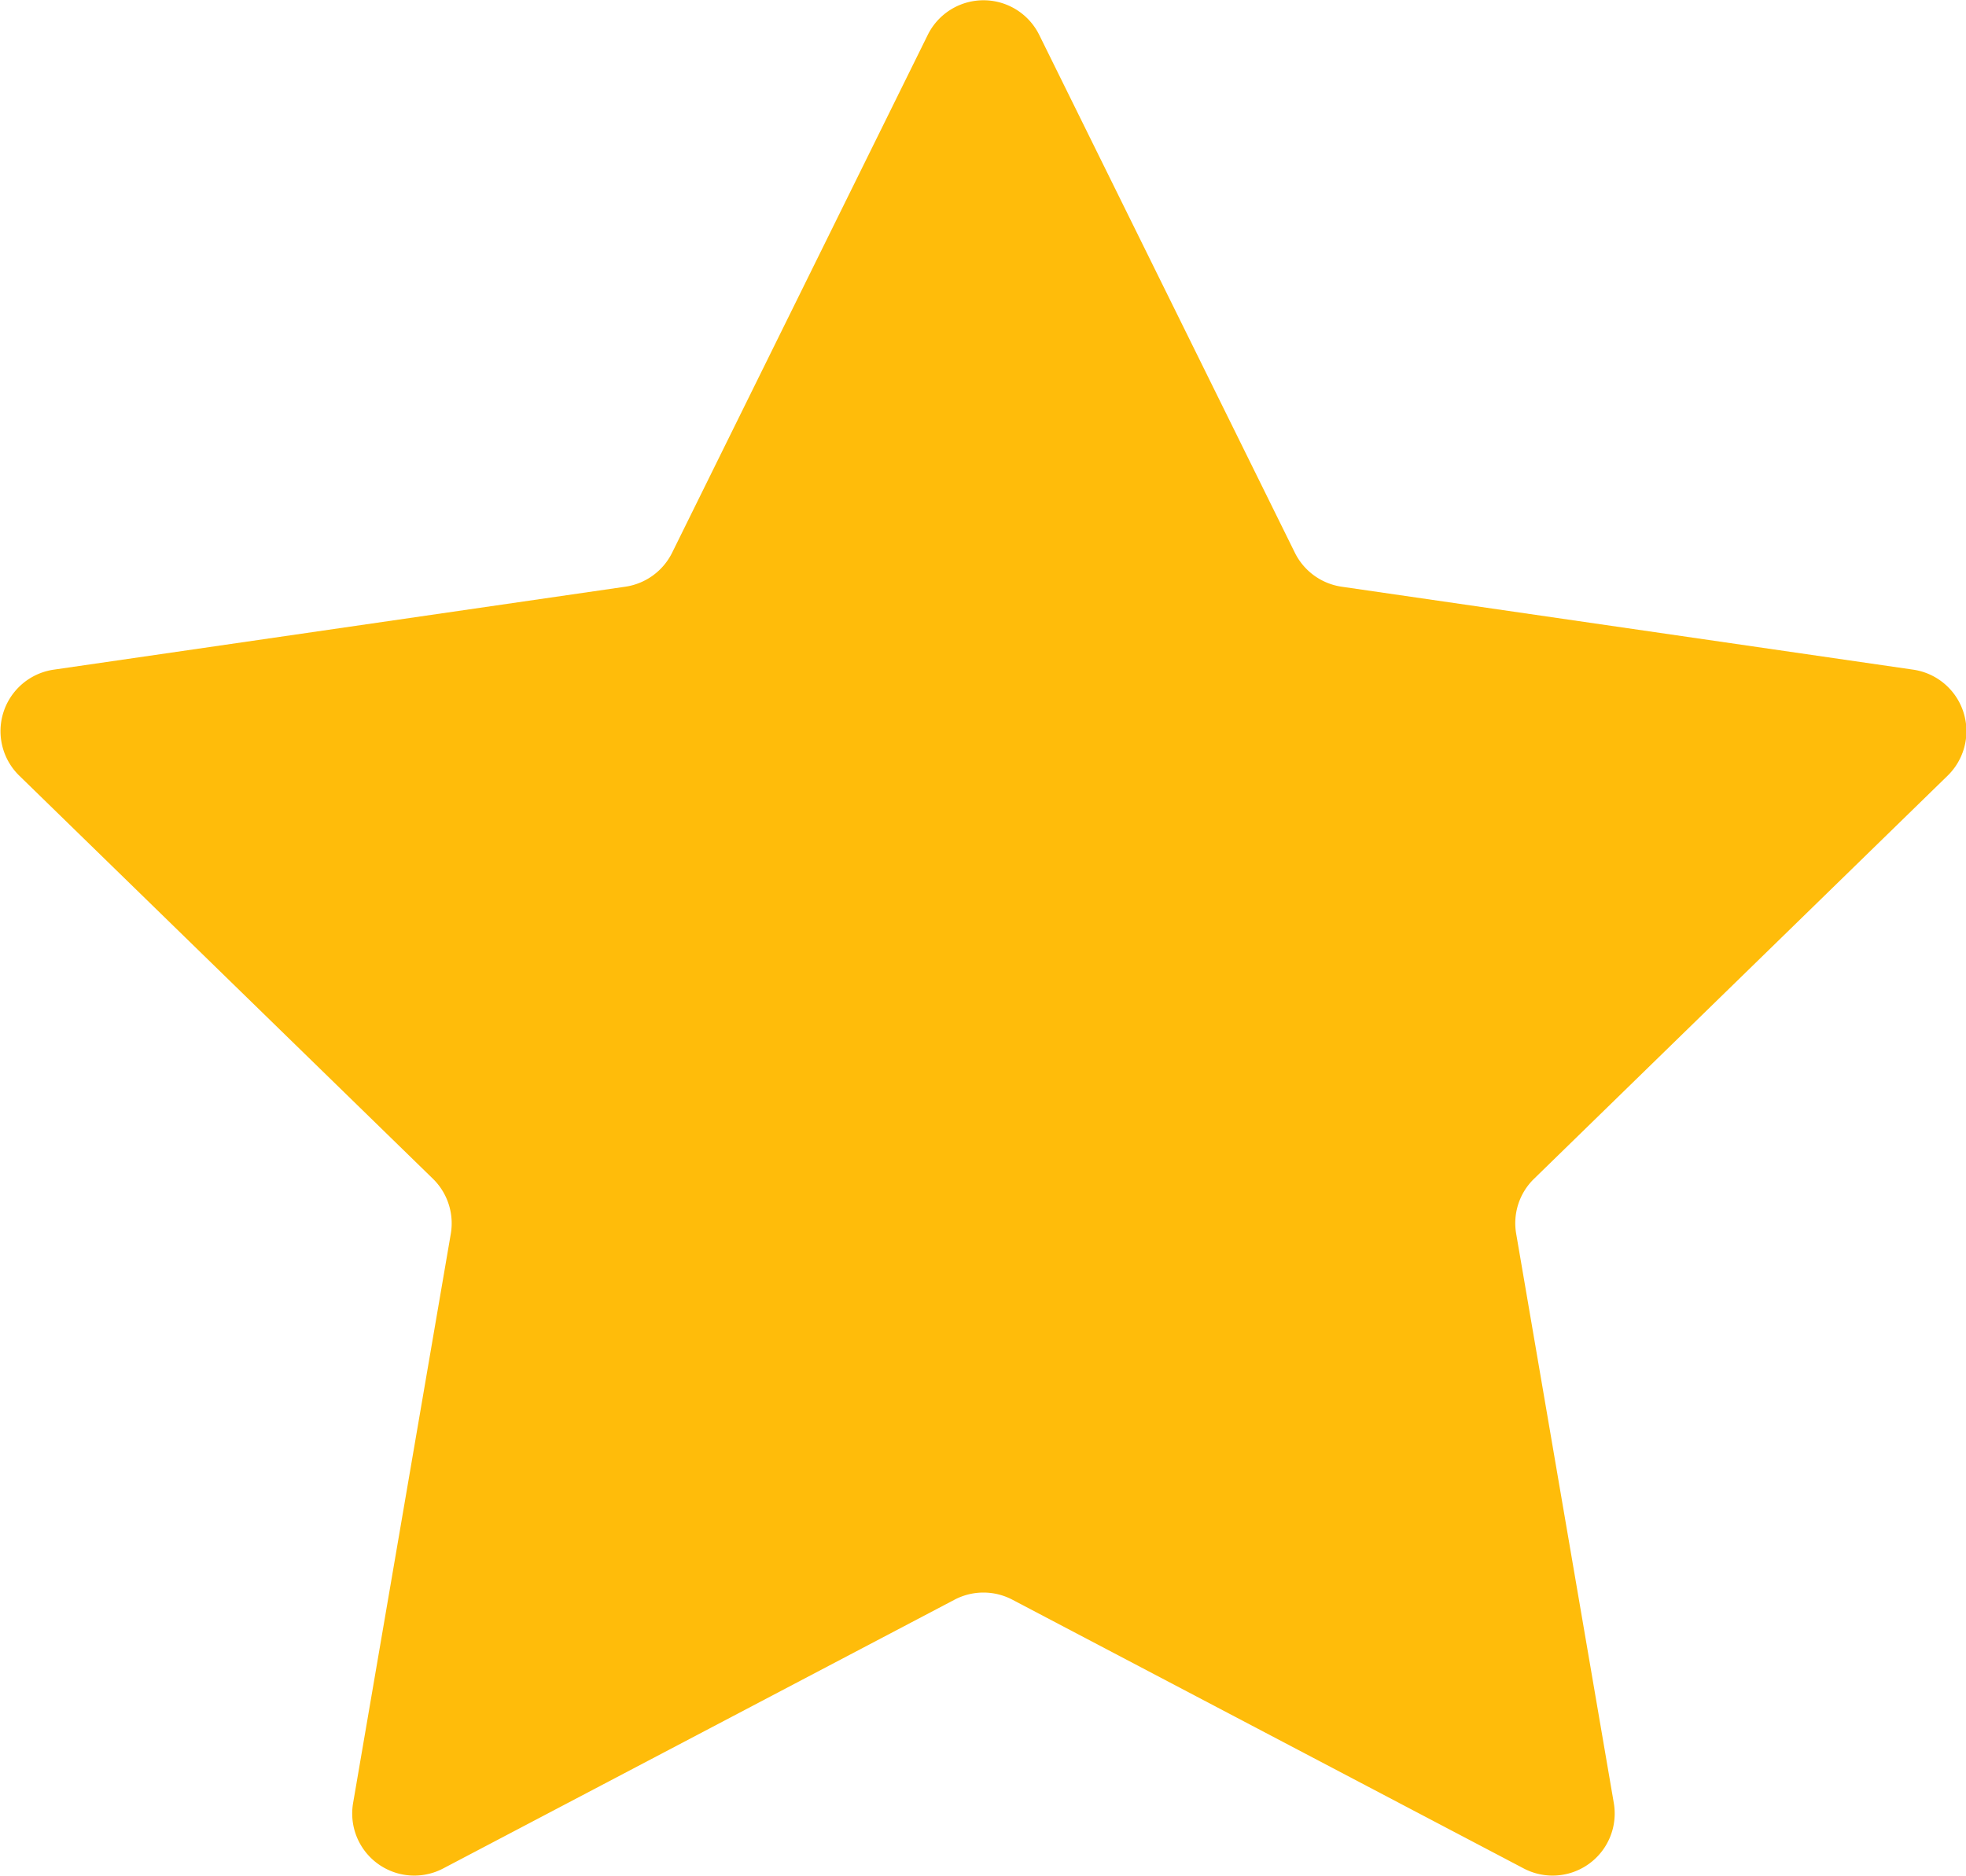<svg xmlns="http://www.w3.org/2000/svg" width="26.062" height="24.876" viewBox="0 0 26.062 24.876">
  <defs>
    <style>
      .cls-1 {
        fill: #ffbc0a;
        fill-rule: evenodd;
      }
    </style>
  </defs>
  <path id="star_yellow.svg" class="cls-1" d="M382.339,96.4l3.389,6.866a0.825,0.825,0,0,0,.62.451l7.578,1.1a0.824,0.824,0,0,1,.456,1.405l-5.483,5.345a0.821,0.821,0,0,0-.237.729l1.294,7.547a0.823,0.823,0,0,1-1.195.868l-6.778-3.563a0.823,0.823,0,0,0-.766,0l-6.778,3.563a0.823,0.823,0,0,1-1.195-.868l1.295-7.547a0.826,0.826,0,0,0-.237-0.729l-5.484-5.345a0.824,0.824,0,0,1,.457-1.405l7.578-1.1a0.825,0.825,0,0,0,.62-0.451l3.389-6.866A0.824,0.824,0,0,1,382.339,96.4Z" transform="translate(-368.563 -95.938)"/>
</svg>
